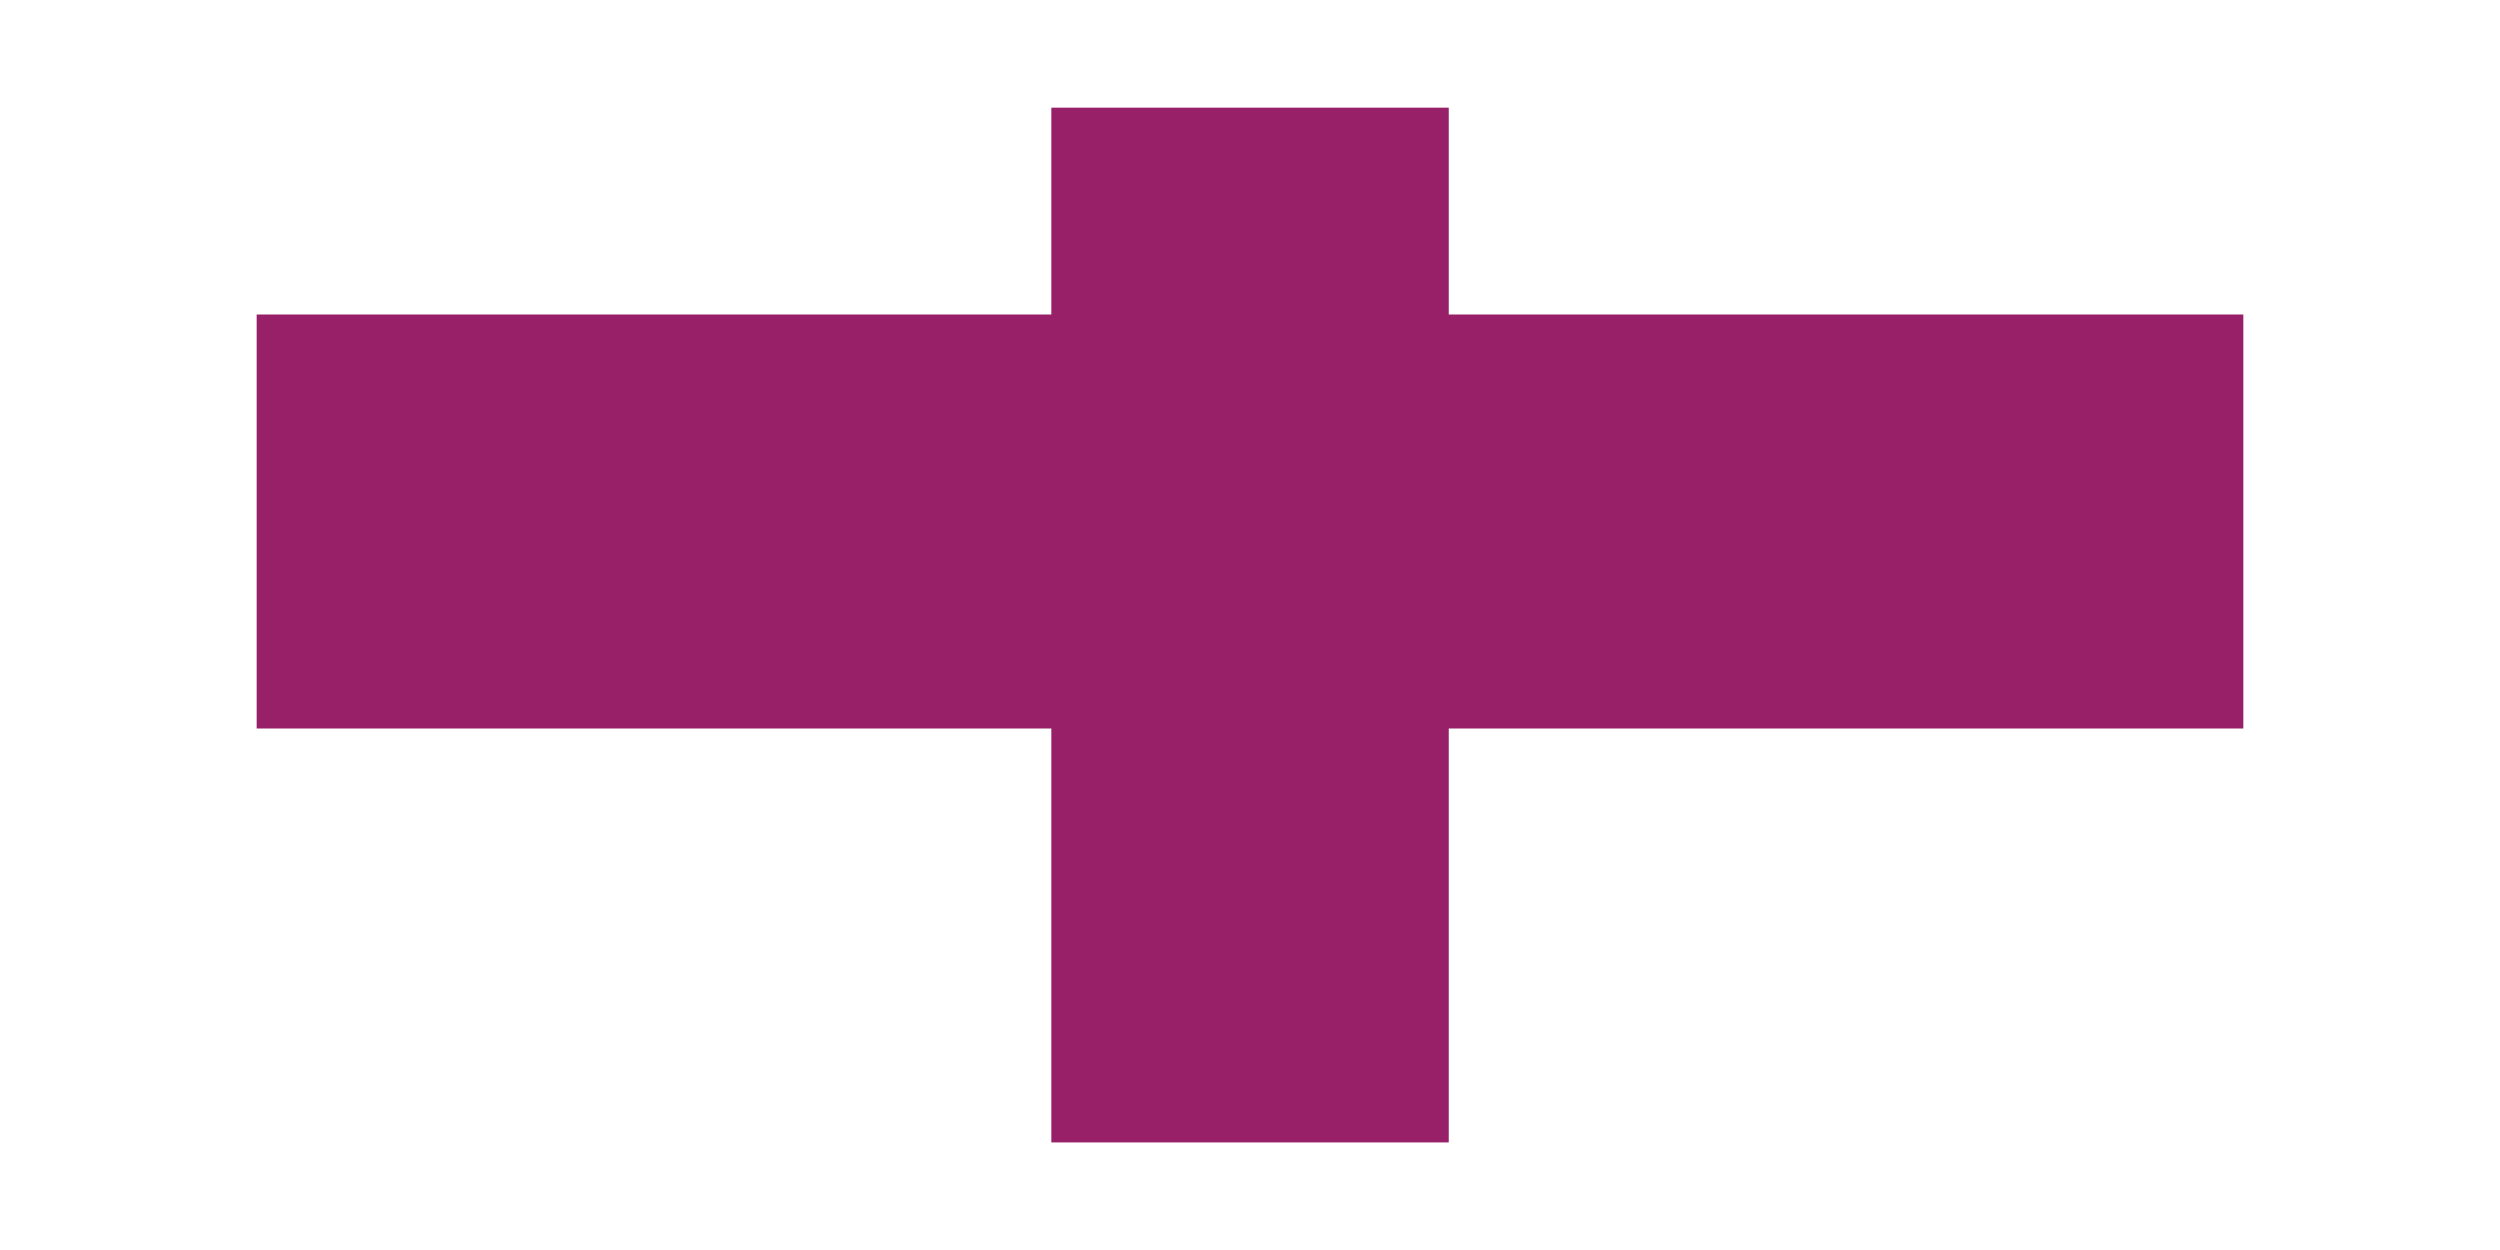 <?xml version="1.0" encoding="utf-8"?>
<!-- Generator: Adobe Illustrator 16.0.0, SVG Export Plug-In . SVG Version: 6.00 Build 0)  -->
<!DOCTYPE svg PUBLIC "-//W3C//DTD SVG 1.1//EN" "http://www.w3.org/Graphics/SVG/1.1/DTD/svg11.dtd">
<svg version="1.1" id="Layer_1" xmlns="http://www.w3.org/2000/svg" xmlns:xlink="http://www.w3.org/1999/xlink" x="0px" y="0px"
	 width="30px" height="15px" viewBox="0 0 30 15" enable-background="new 0 0 30 15" xml:space="preserve">
<polygon fill="#972068" points="22.152,3.774 17.385,3.774 17.385,1.292 12.616,1.292 12.616,3.774 7.848,3.774 3.08,3.774 
	3.08,6.258 3.08,8.742 7.848,8.742 12.616,8.742 12.616,11.227 12.616,13.709 17.385,13.709 17.385,11.227 17.385,8.742 
	22.152,8.742 26.92,8.742 26.92,6.258 26.92,3.774 "/>
<g id="Layer_2">
</g>
<g id="Layer_3">
</g>
</svg>
